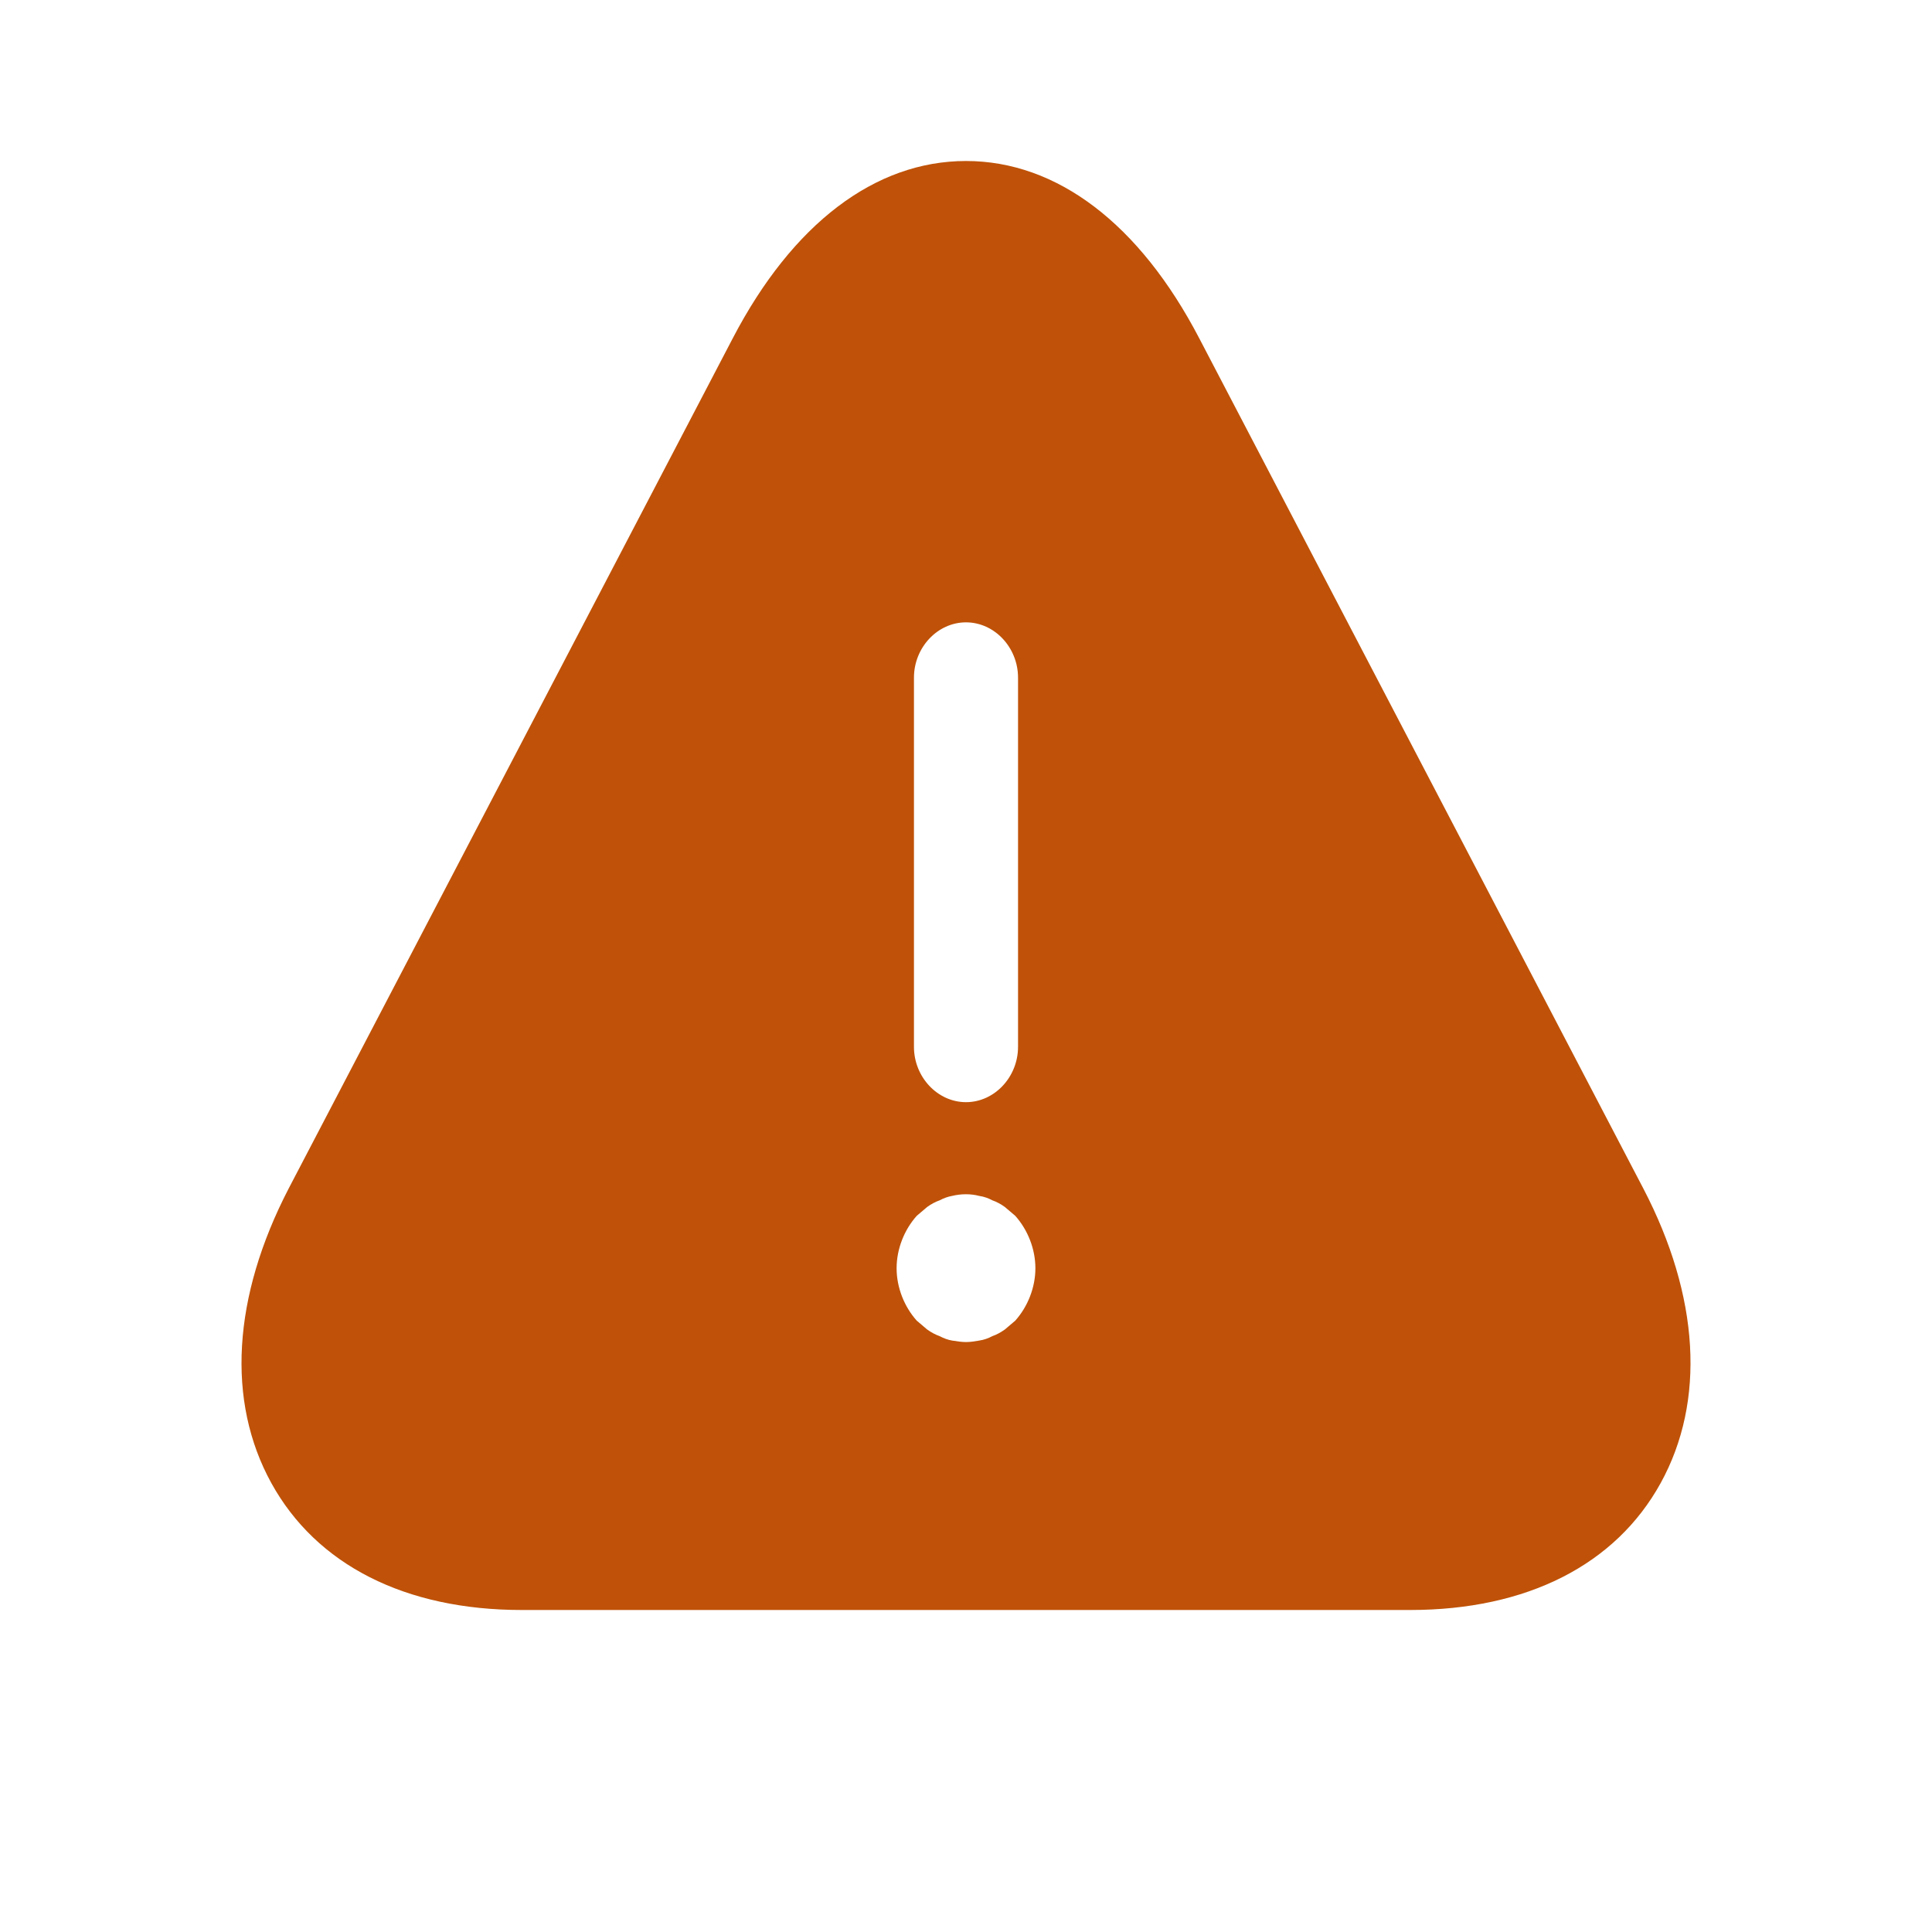 <svg width="48" height="48" viewBox="0 0 48 48" fill="none" xmlns="http://www.w3.org/2000/svg">
<path d="M40.828 29.528L29.793 8.401C28.31 5.559 26.259 4 24 4C21.741 4 19.69 5.559 18.207 8.401L7.172 29.528C5.776 32.224 5.621 34.81 6.741 36.846C7.862 38.881 10.069 40 12.965 40H35.035C37.931 40 40.138 38.881 41.259 36.846C42.38 34.81 42.224 32.206 40.828 29.528ZM22.707 16.837C22.707 16.086 23.293 15.462 24 15.462C24.707 15.462 25.293 16.086 25.293 16.837V26.007C25.293 26.759 24.707 27.383 24 27.383C23.293 27.383 22.707 26.759 22.707 26.007V16.837ZM25.224 32.811C25.138 32.884 25.052 32.958 24.965 33.031C24.862 33.104 24.759 33.16 24.655 33.196C24.552 33.251 24.448 33.288 24.328 33.306C24.224 33.325 24.103 33.343 24 33.343C23.896 33.343 23.776 33.325 23.655 33.306C23.552 33.288 23.448 33.251 23.345 33.196C23.241 33.16 23.138 33.104 23.035 33.031C22.948 32.958 22.862 32.884 22.776 32.811C22.465 32.463 22.276 31.986 22.276 31.509C22.276 31.032 22.465 30.555 22.776 30.207C22.862 30.134 22.948 30.06 23.035 29.987C23.138 29.913 23.241 29.858 23.345 29.822C23.448 29.767 23.552 29.73 23.655 29.712C23.879 29.657 24.121 29.657 24.328 29.712C24.448 29.73 24.552 29.767 24.655 29.822C24.759 29.858 24.862 29.913 24.965 29.987C25.052 30.06 25.138 30.134 25.224 30.207C25.535 30.555 25.724 31.032 25.724 31.509C25.724 31.986 25.535 32.463 25.224 32.811Z" fill="#BF5208"/>
</svg>
